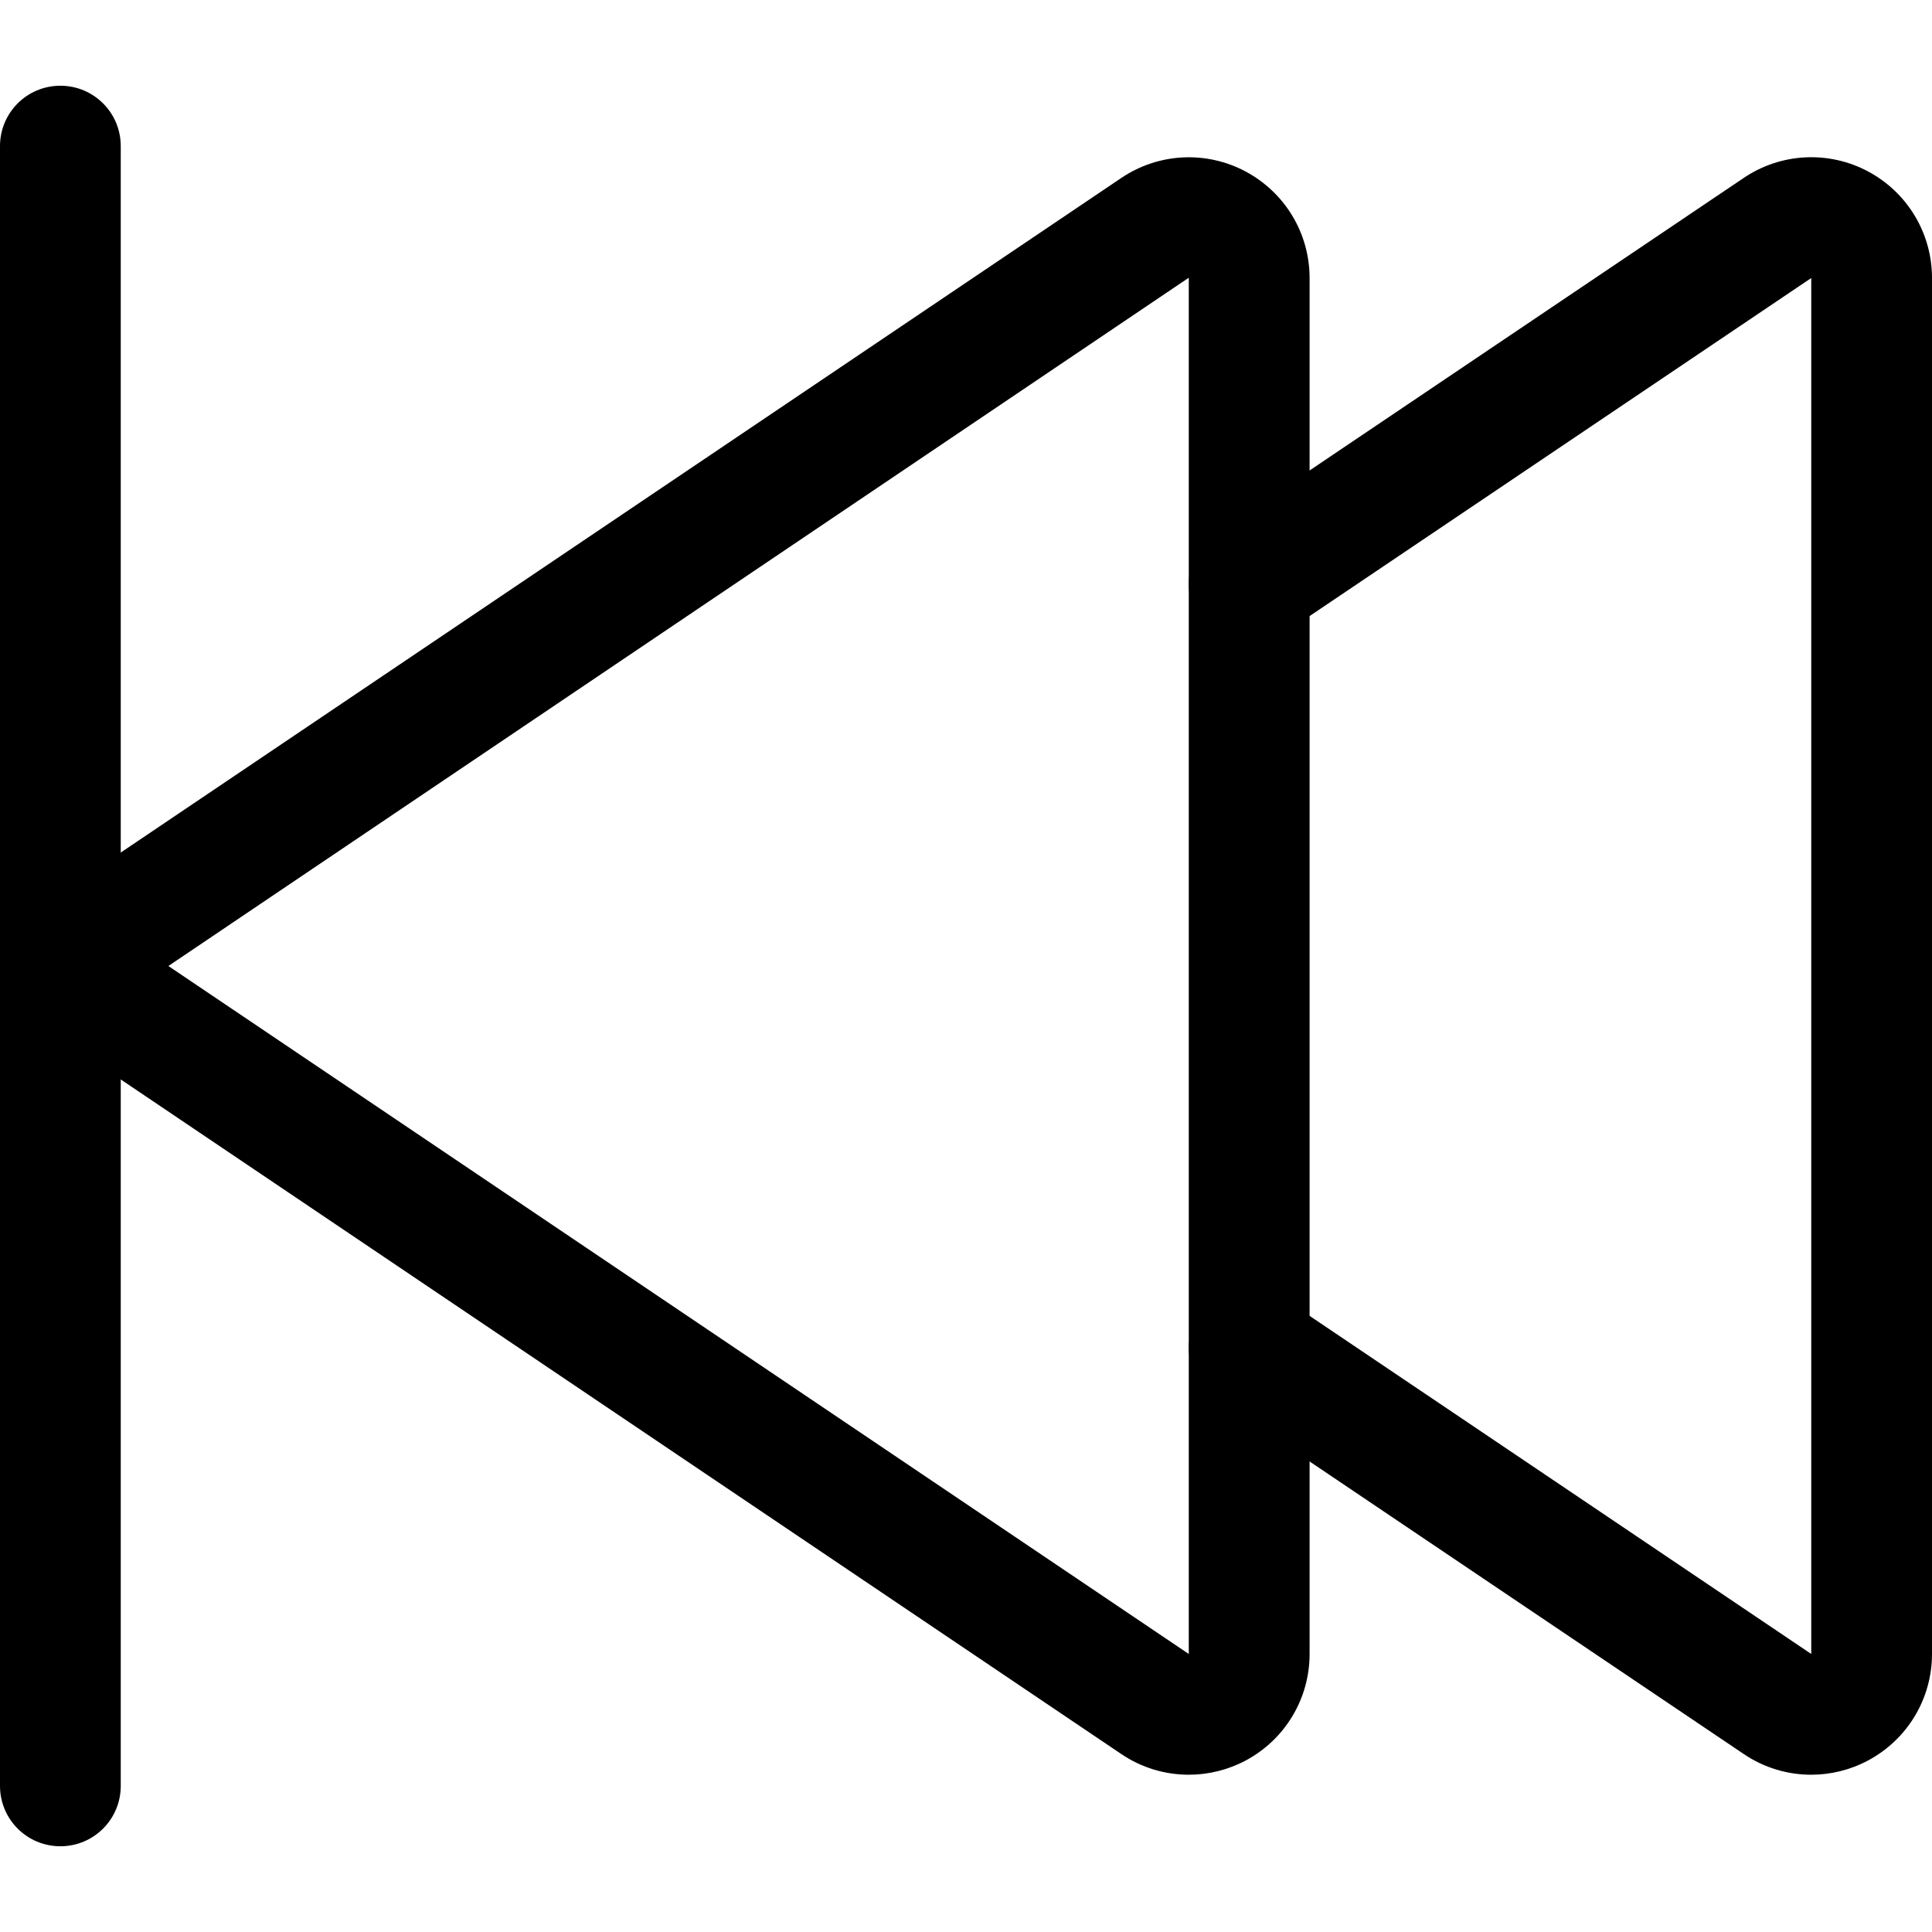 <svg xmlns="http://www.w3.org/2000/svg" viewBox="0 0 32 32"><!--! Font Icona - https://fonticona.com | License - https://fonticona.com/license | Copyright 2022 FontIcona.com --><path d="M19.69,29.395c-0.391,0-0.78-0.114-1.117-0.342L1.672,17.658C1.119,17.286,0.789,16.666,0.789,16s0.33-1.286,0.883-1.658L18.573,2.947c0.614-0.414,1.404-0.455,2.057-0.107c0.654,0.349,1.061,1.024,1.061,1.766v22.789c0,0.741-0.406,1.417-1.061,1.766C20.335,29.317,20.012,29.395,19.69,29.395z M19.69,4.6L2.789,16L19.69,27.395V4.6z"/><path d="M30,29.395c-0.391,0-0.78-0.114-1.117-0.342l-8.751-5.897c-0.458-0.309-0.579-0.93-0.271-1.388c0.309-0.459,0.931-0.577,1.388-0.271L30,27.395V4.605l-8.751,5.897c-0.457,0.308-1.079,0.188-1.388-0.271c-0.309-0.458-0.188-1.079,0.271-1.388l8.751-5.897c0.614-0.414,1.404-0.455,2.057-0.107C31.594,3.188,32,3.864,32,4.605v22.789c0,0.741-0.406,1.417-1.061,1.766C30.645,29.317,30.321,29.395,30,29.395z"/><path d="M1,30.58c-0.553,0-1-0.447-1-1V2.42c0-0.553,0.447-1,1-1s1,0.447,1,1v27.16C2,30.133,1.553,30.58,1,30.58z"/></svg>